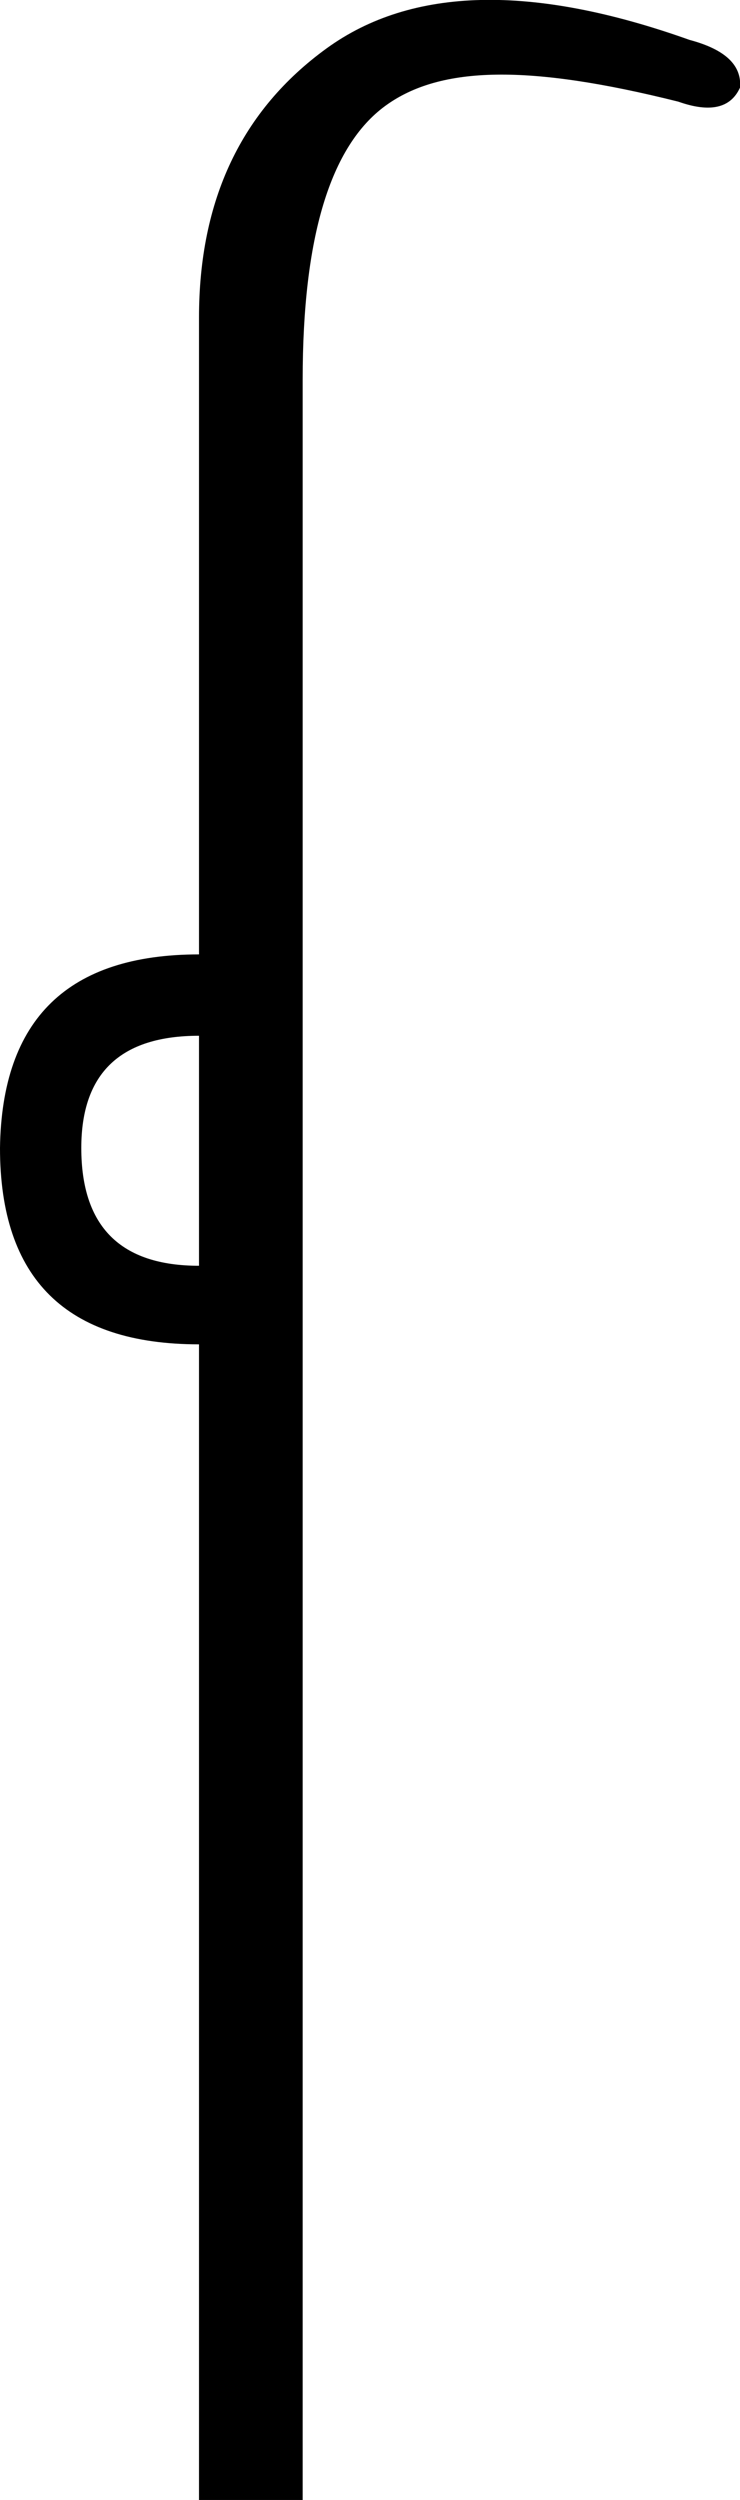 <?xml version="1.0" encoding="UTF-8" standalone="no"?>
<svg
   xmlns:dc="http://purl.org/dc/elements/1.1/"
   xmlns:cc="http://web.resource.org/cc/"
   xmlns:rdf="http://www.w3.org/1999/02/22-rdf-syntax-ns#"
   xmlns:svg="http://www.w3.org/2000/svg"
   xmlns="http://www.w3.org/2000/svg"
   xmlns:sodipodi="http://inkscape.sourceforge.net/DTD/sodipodi-0.dtd"
   xmlns:inkscape="http://www.inkscape.org/namespaces/inkscape"
   width="5.325"
   height="17.977"
   id="svg1333"
   sodipodi:version="0.32"
   inkscape:version="0.43"
   sodipodi:docname="US22M4A.svg"
   sodipodi:docbase="C:\Program Files\JSesh\fonts\envoi25_SR">
  <defs
     id="defs1338" />
  <sodipodi:namedview
     inkscape:window-height="542"
     inkscape:window-width="811"
     inkscape:pageshadow="2"
     inkscape:pageopacity="0.0"
     borderopacity="1.0"
     bordercolor="#666666"
     pagecolor="#ffffff"
     id="base"
     inkscape:zoom="20.748253"
     inkscape:cx="2.6625741"
     inkscape:cy="8.9887084"
     inkscape:window-x="88"
     inkscape:window-y="116"
     inkscape:current-layer="svg1333" />
  <path
     style="fill:#000000; stroke:none"
     d="M 5.325,0.63 C 5.258,0.778 5.11,0.812 4.881,0.731 C 3.806,0.462 3.169,0.472 2.773,0.761 C 2.376,1.051 2.178,1.706 2.178,2.728 L 2.178,17.977 L 1.432,17.977 L 1.432,9.667 C 0.477,9.667 0,9.196 0,8.255 C 0.013,7.327 0.491,6.863 1.432,6.863 L 1.432,2.284 C 1.432,1.437 1.738,0.792 2.35,0.348 C 2.962,-0.096 3.832,-0.116 4.962,0.287 C 5.218,0.355 5.339,0.469 5.325,0.63 z M 1.432,9.102 L 1.432,7.448 C 0.867,7.448 0.585,7.717 0.585,8.255 C 0.585,8.82 0.867,9.102 1.432,9.102 z "
     id="path1335"
     sodipodi:nodetypes="ccscccccccsccccsc" />
</svg>

